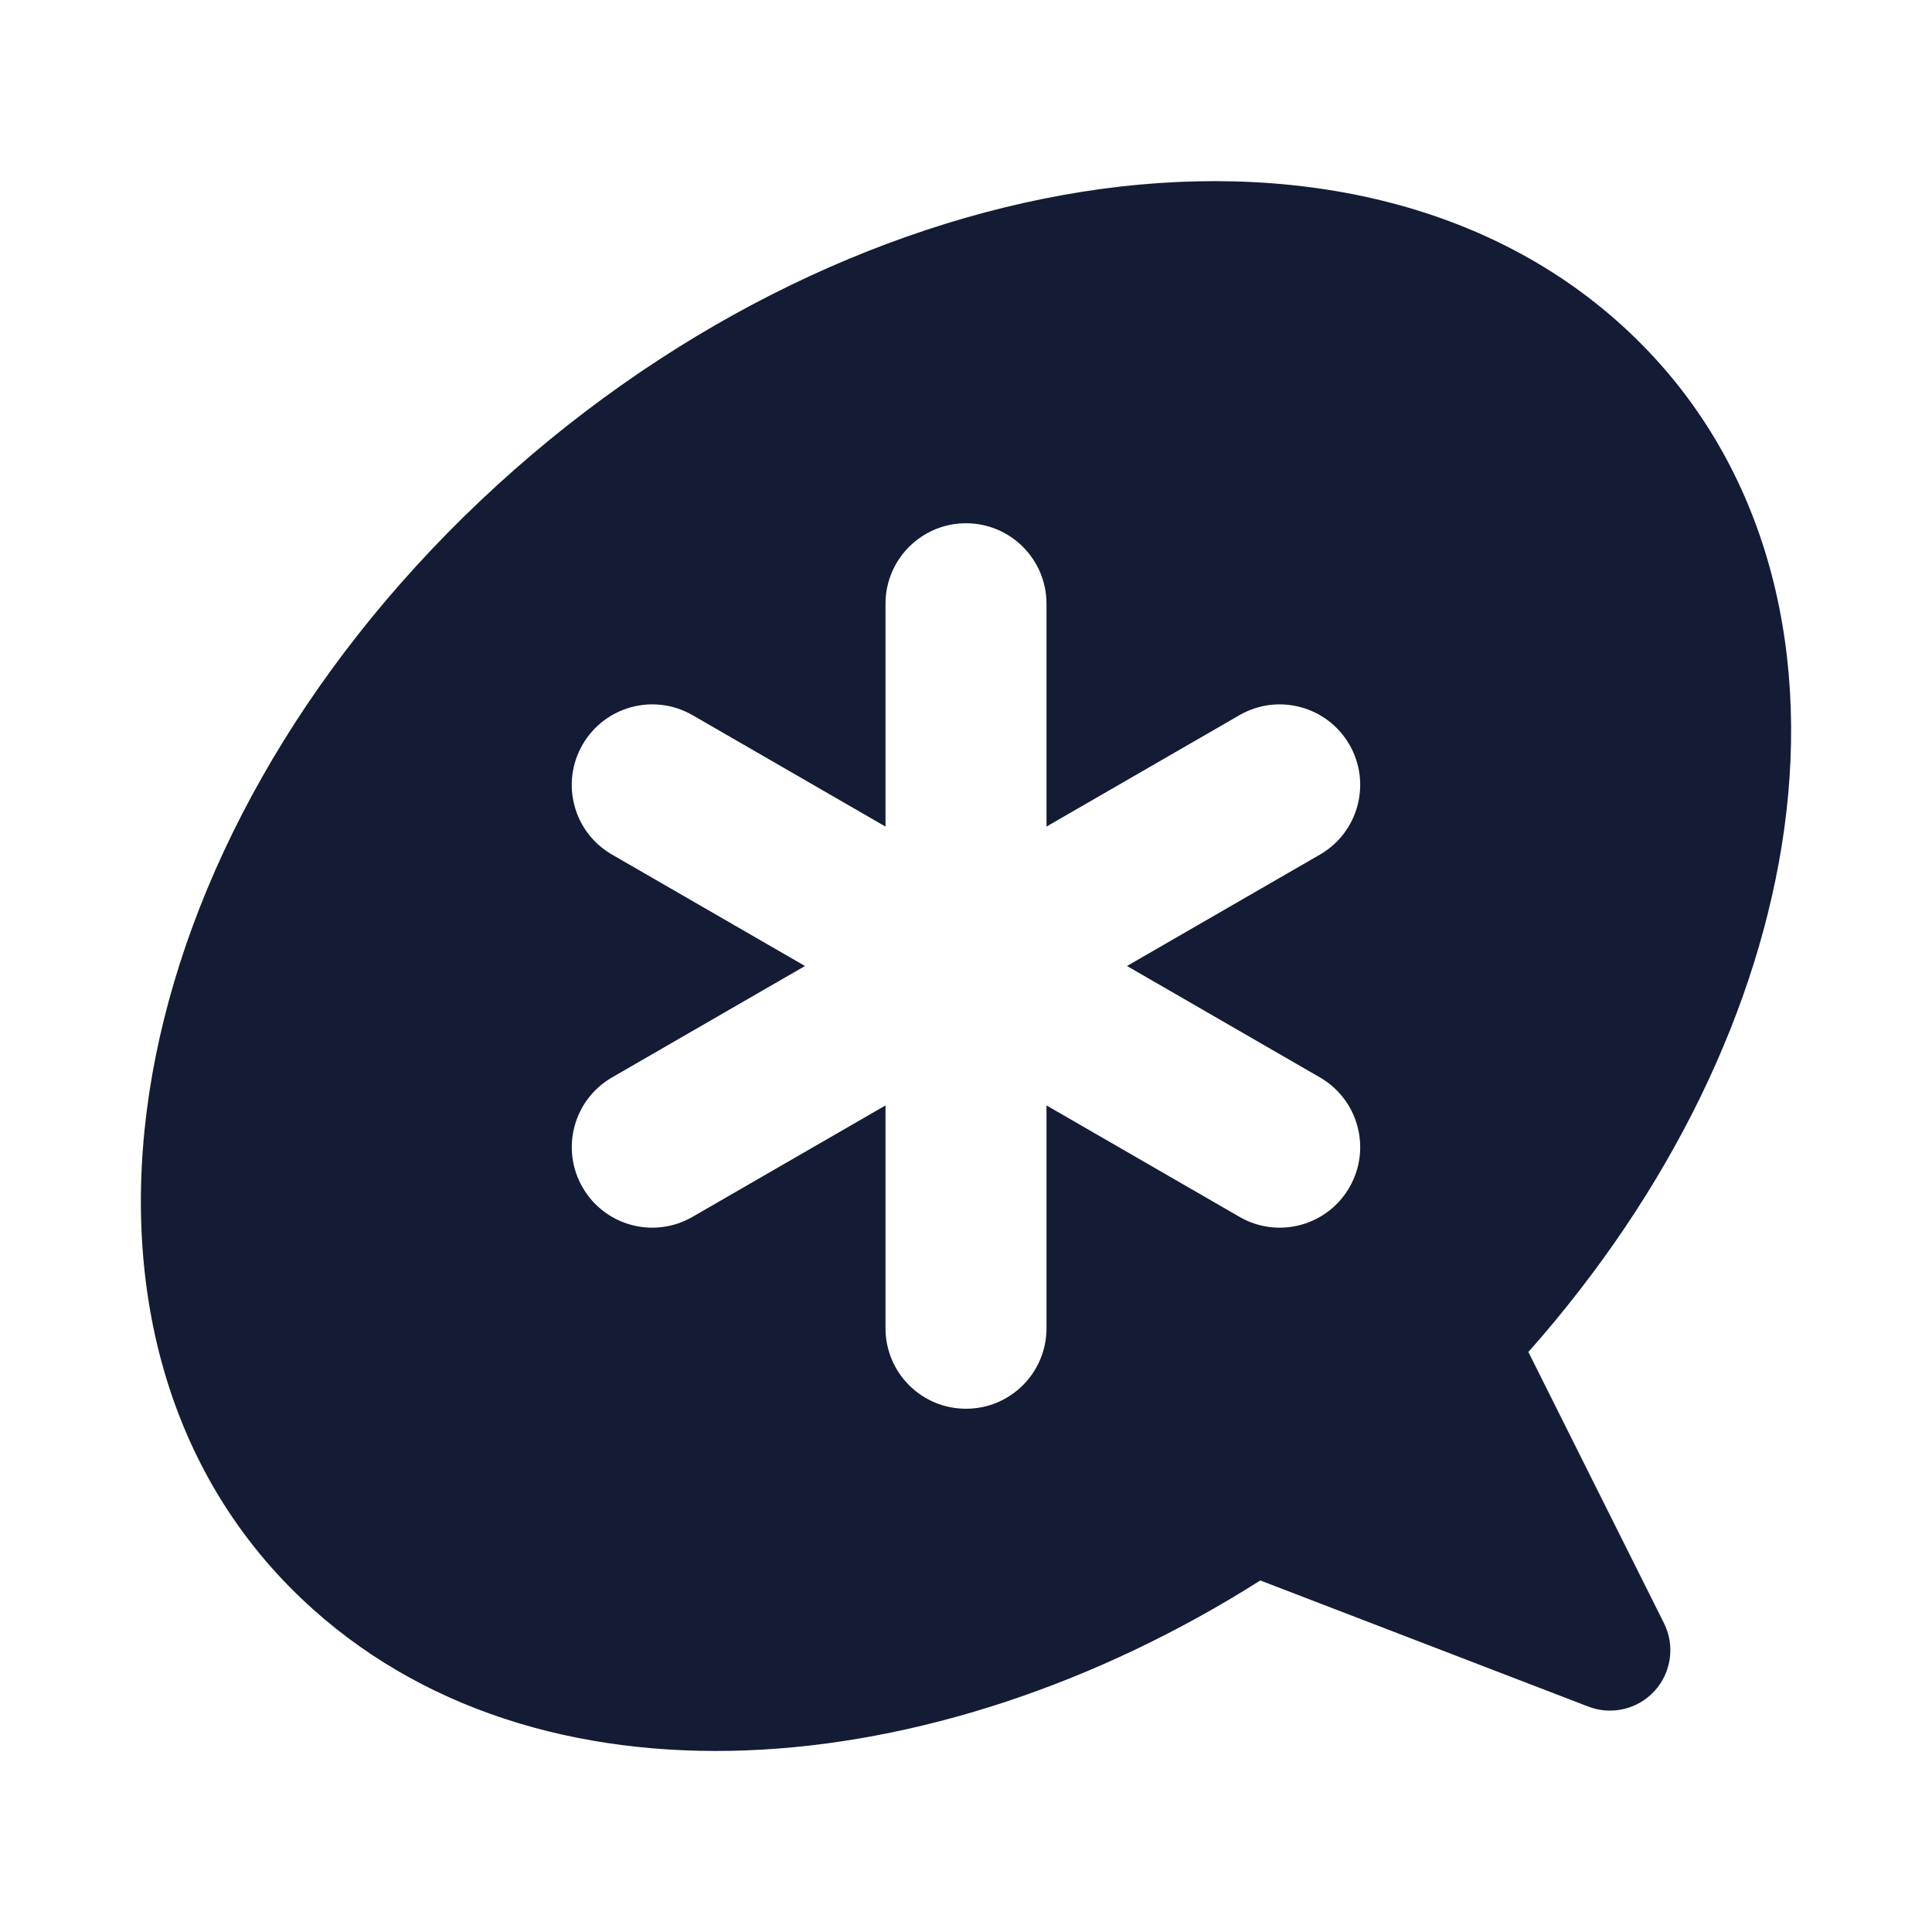 <svg width="24" height="24" viewBox="0 0 24 24" fill="none" xmlns="http://www.w3.org/2000/svg">
<path fill-rule="evenodd" clip-rule="evenodd" d="M20.246 4.133C18.504 2.483 15.999 1.979 13.445 2.382C10.884 2.787 8.198 4.107 5.963 6.225C3.729 8.342 2.323 10.898 1.891 13.35C1.459 15.805 2.004 18.209 3.754 19.867C6.652 22.613 11.601 22.204 15.656 19.633L19.731 21.2C20.02 21.311 20.347 21.233 20.555 21.004C20.763 20.775 20.809 20.441 20.671 20.165L18.986 16.795C20.76 14.794 21.855 12.504 22.162 10.315C22.489 7.978 21.916 5.714 20.246 4.133ZM13 7.5C13 6.948 12.552 6.5 12 6.5C11.448 6.5 11 6.948 11 7.5V10.268L8.603 8.884C8.124 8.608 7.513 8.772 7.237 9.25C6.96 9.729 7.124 10.34 7.603 10.616L10 12L7.603 13.384C7.124 13.661 6.961 14.272 7.237 14.75C7.513 15.229 8.124 15.393 8.603 15.116L11 13.732V16.5C11 17.053 11.448 17.5 12 17.5C12.552 17.5 13 17.053 13 16.5V13.732L15.397 15.116C15.875 15.393 16.487 15.229 16.763 14.75C17.039 14.272 16.875 13.661 16.397 13.384L14 12L16.397 10.616C16.875 10.34 17.039 9.729 16.763 9.25C16.487 8.772 15.875 8.608 15.397 8.884L13 10.268V7.5Z" fill="#141B34"/>
</svg>
